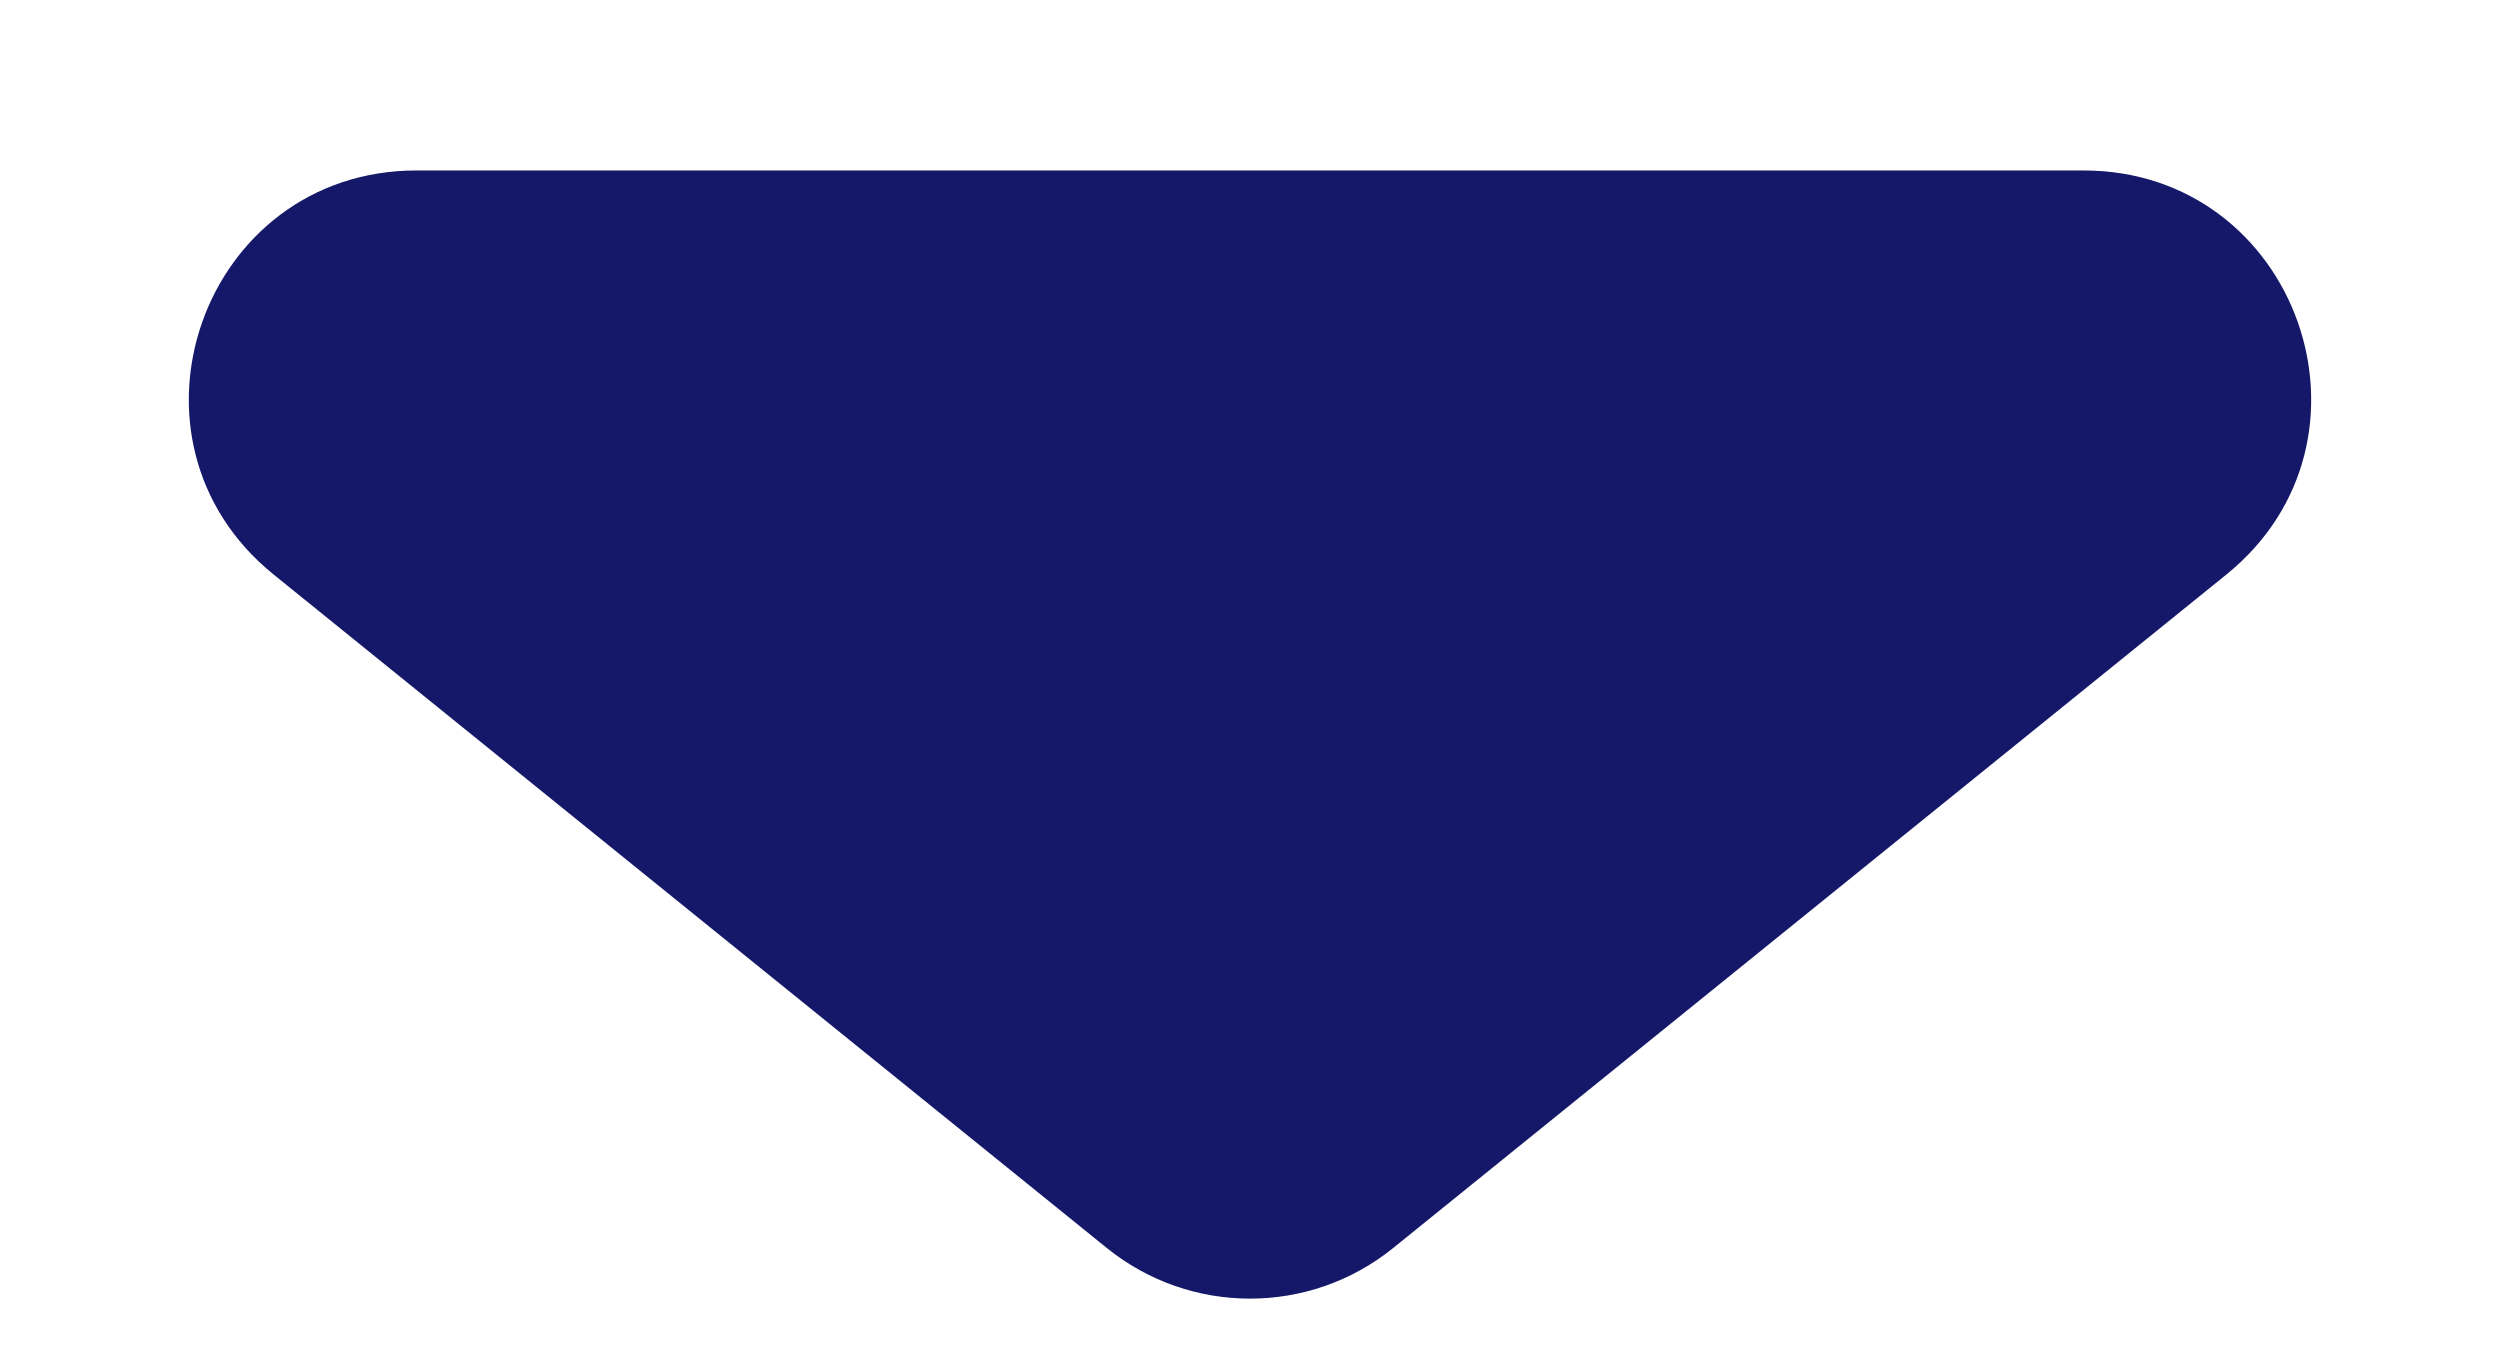<svg width="11" height="6" viewBox="0 0 11 6" fill="none" xmlns="http://www.w3.org/2000/svg">
<path d="M6.129 5.492C5.762 5.788 5.238 5.788 4.871 5.492L1.204 2.528C0.471 1.935 0.89 0.75 1.833 0.75L9.167 0.75C10.11 0.75 10.529 1.935 9.796 2.528L6.129 5.492Z" fill="#151869"/>
</svg>
